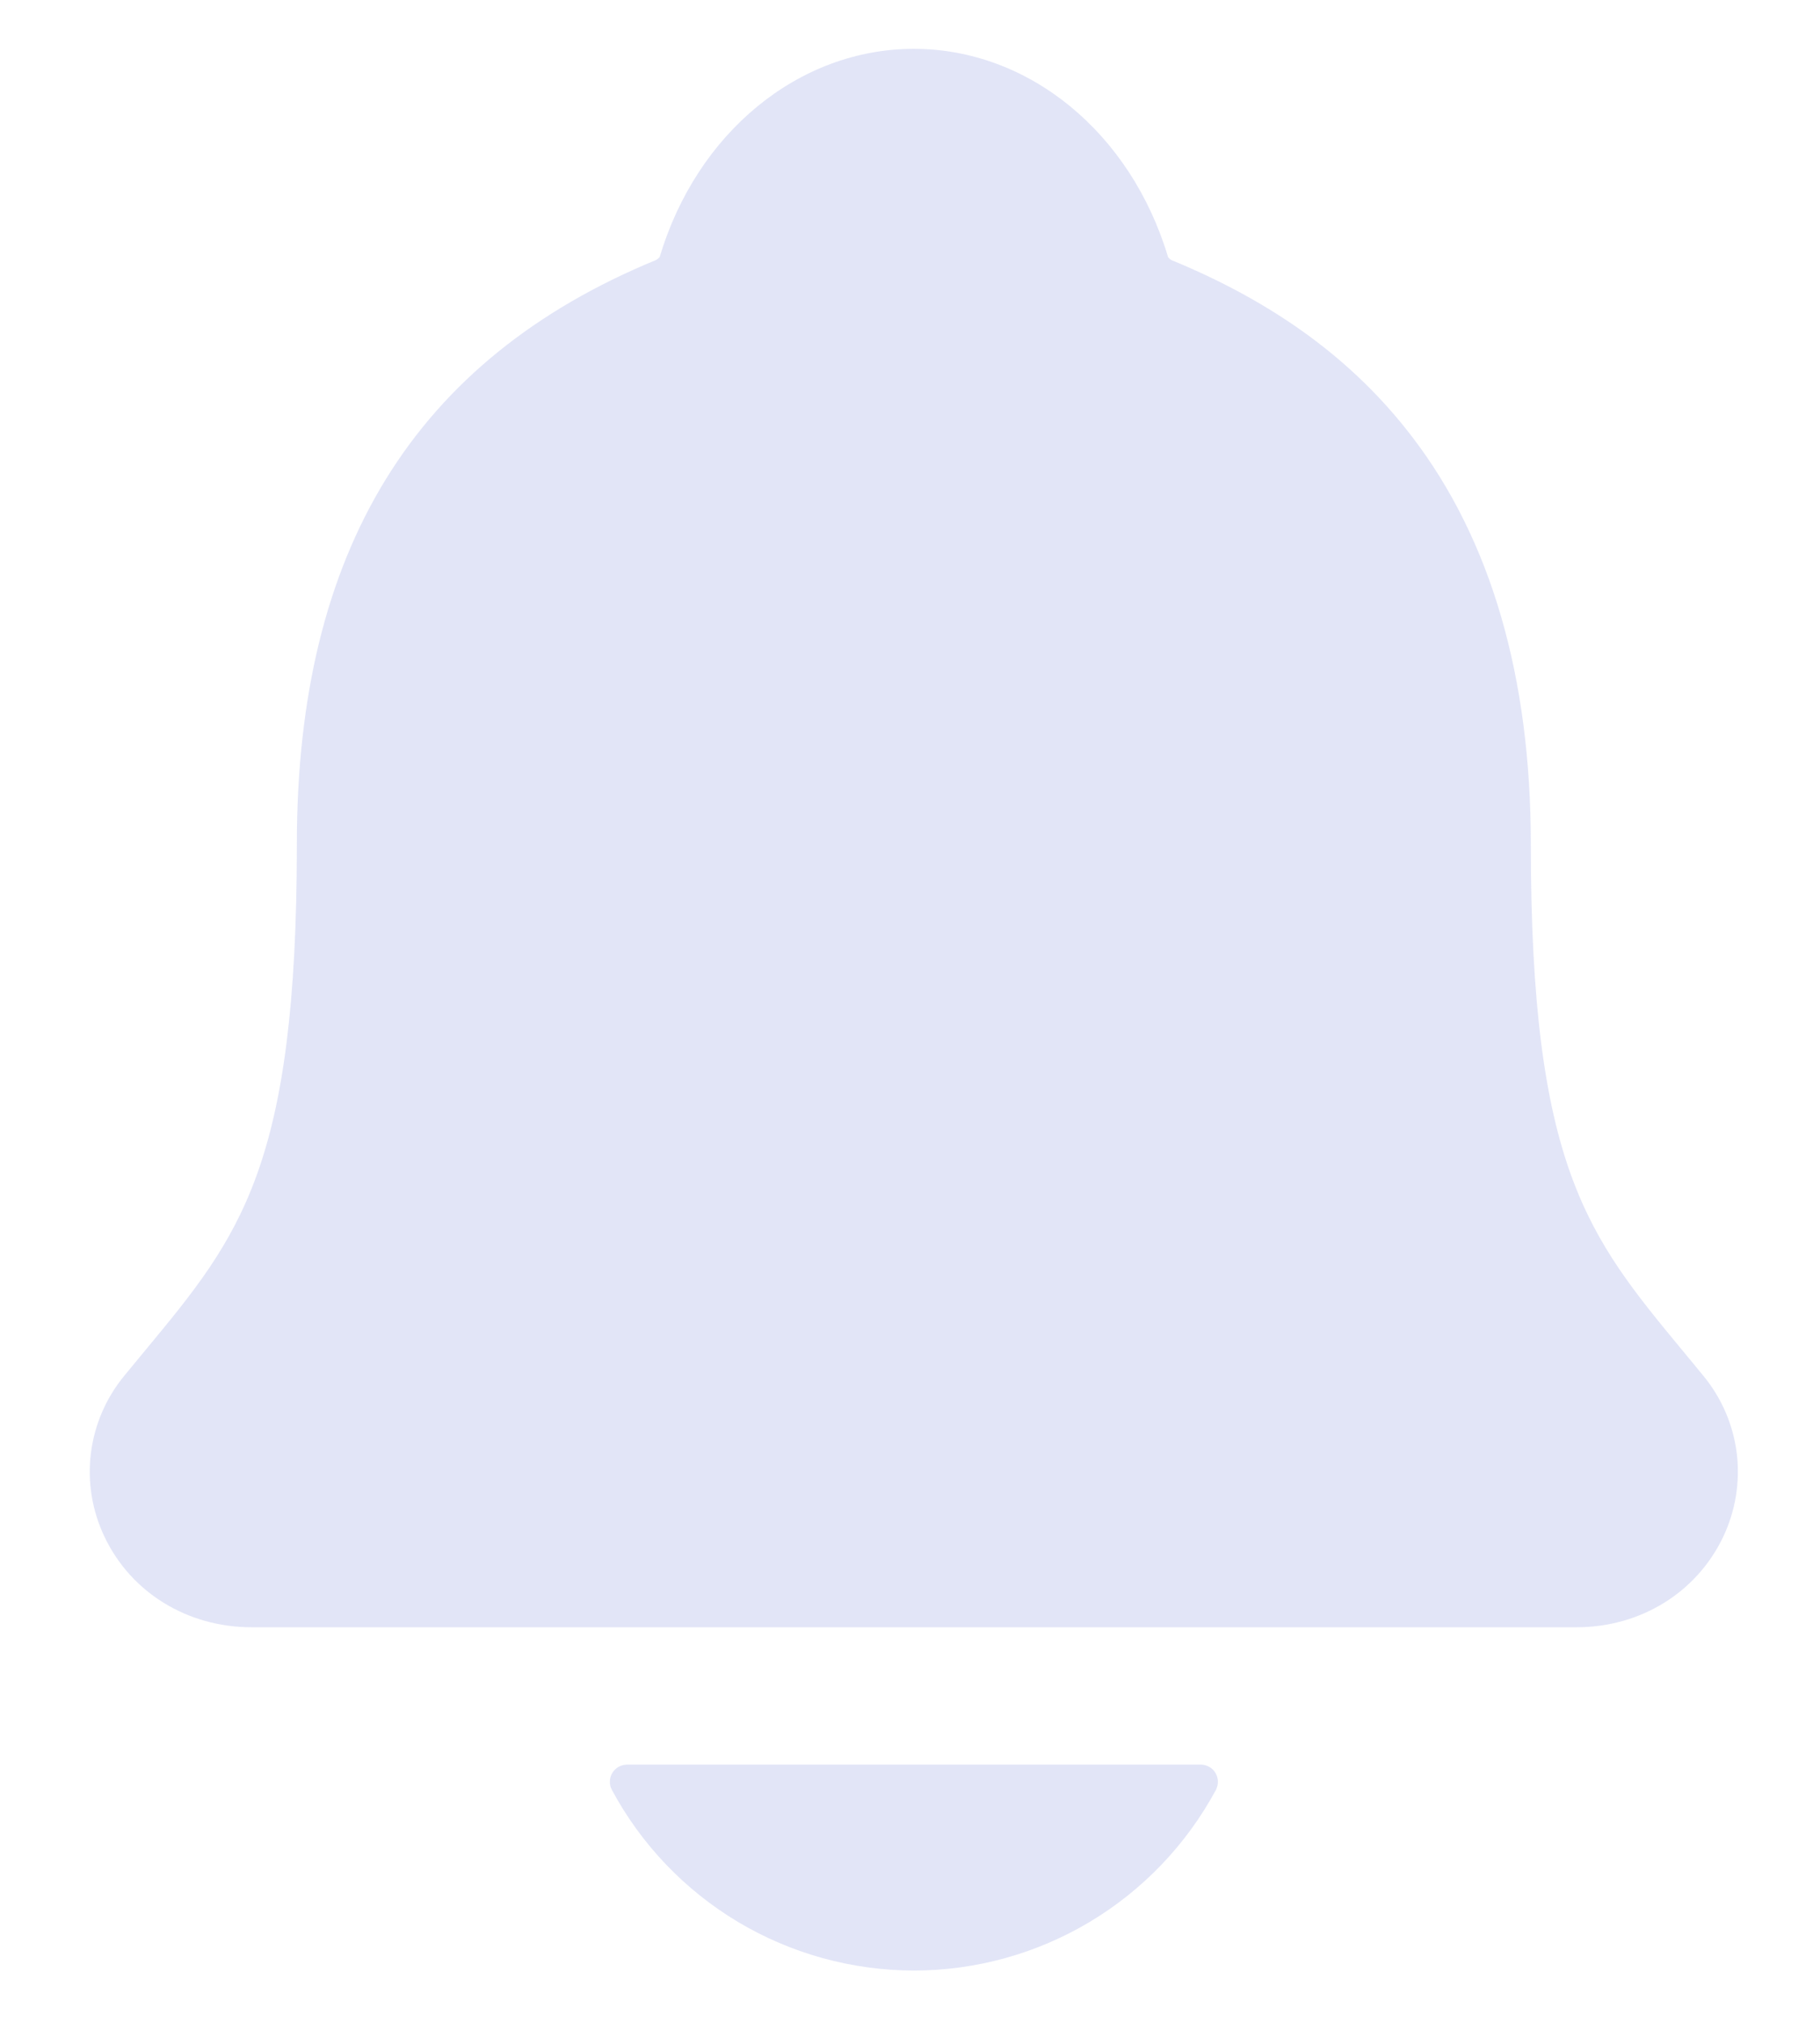 <svg width="18" height="20" viewBox="0 0 18 20" fill="none" xmlns="http://www.w3.org/2000/svg">
    <path
        d="M16.845 13.601C16.775 13.516 16.706 13.431 16.638 13.35C15.705 12.221 15.14 11.54 15.14 8.345C15.14 6.691 14.745 5.334 13.964 4.316C13.389 3.564 12.612 2.994 11.587 2.572C11.574 2.565 11.562 2.555 11.553 2.544C11.184 1.31 10.175 0.483 9.038 0.483C7.901 0.483 6.892 1.31 6.524 2.542C6.514 2.553 6.502 2.563 6.49 2.57C4.098 3.554 2.936 5.443 2.936 8.344C2.936 11.54 2.373 12.221 1.439 13.348C1.371 13.43 1.302 13.513 1.231 13.6C1.05 13.819 0.934 14.086 0.899 14.369C0.864 14.651 0.911 14.938 1.034 15.195C1.296 15.747 1.854 16.089 2.49 16.089H15.591C16.224 16.089 16.778 15.747 17.041 15.198C17.164 14.941 17.211 14.654 17.177 14.371C17.142 14.088 17.027 13.821 16.845 13.601V13.601Z"
        fill="#465BC9" fill-opacity="0.16"/>
    <path
        d="M9.038 19.483C9.651 19.483 10.252 19.316 10.778 19.002C11.304 18.687 11.735 18.236 12.026 17.696C12.039 17.67 12.046 17.641 12.045 17.612C12.044 17.583 12.036 17.554 12.021 17.529C12.006 17.504 11.985 17.483 11.959 17.469C11.934 17.455 11.905 17.447 11.876 17.447H6.202C6.172 17.447 6.144 17.455 6.118 17.469C6.093 17.483 6.071 17.504 6.056 17.529C6.041 17.554 6.032 17.583 6.032 17.612C6.031 17.641 6.037 17.67 6.051 17.696C6.341 18.236 6.772 18.687 7.298 19.002C7.824 19.316 8.425 19.482 9.038 19.483Z"
        fill="#465BC9" fill-opacity="0.16"/>
</svg>
